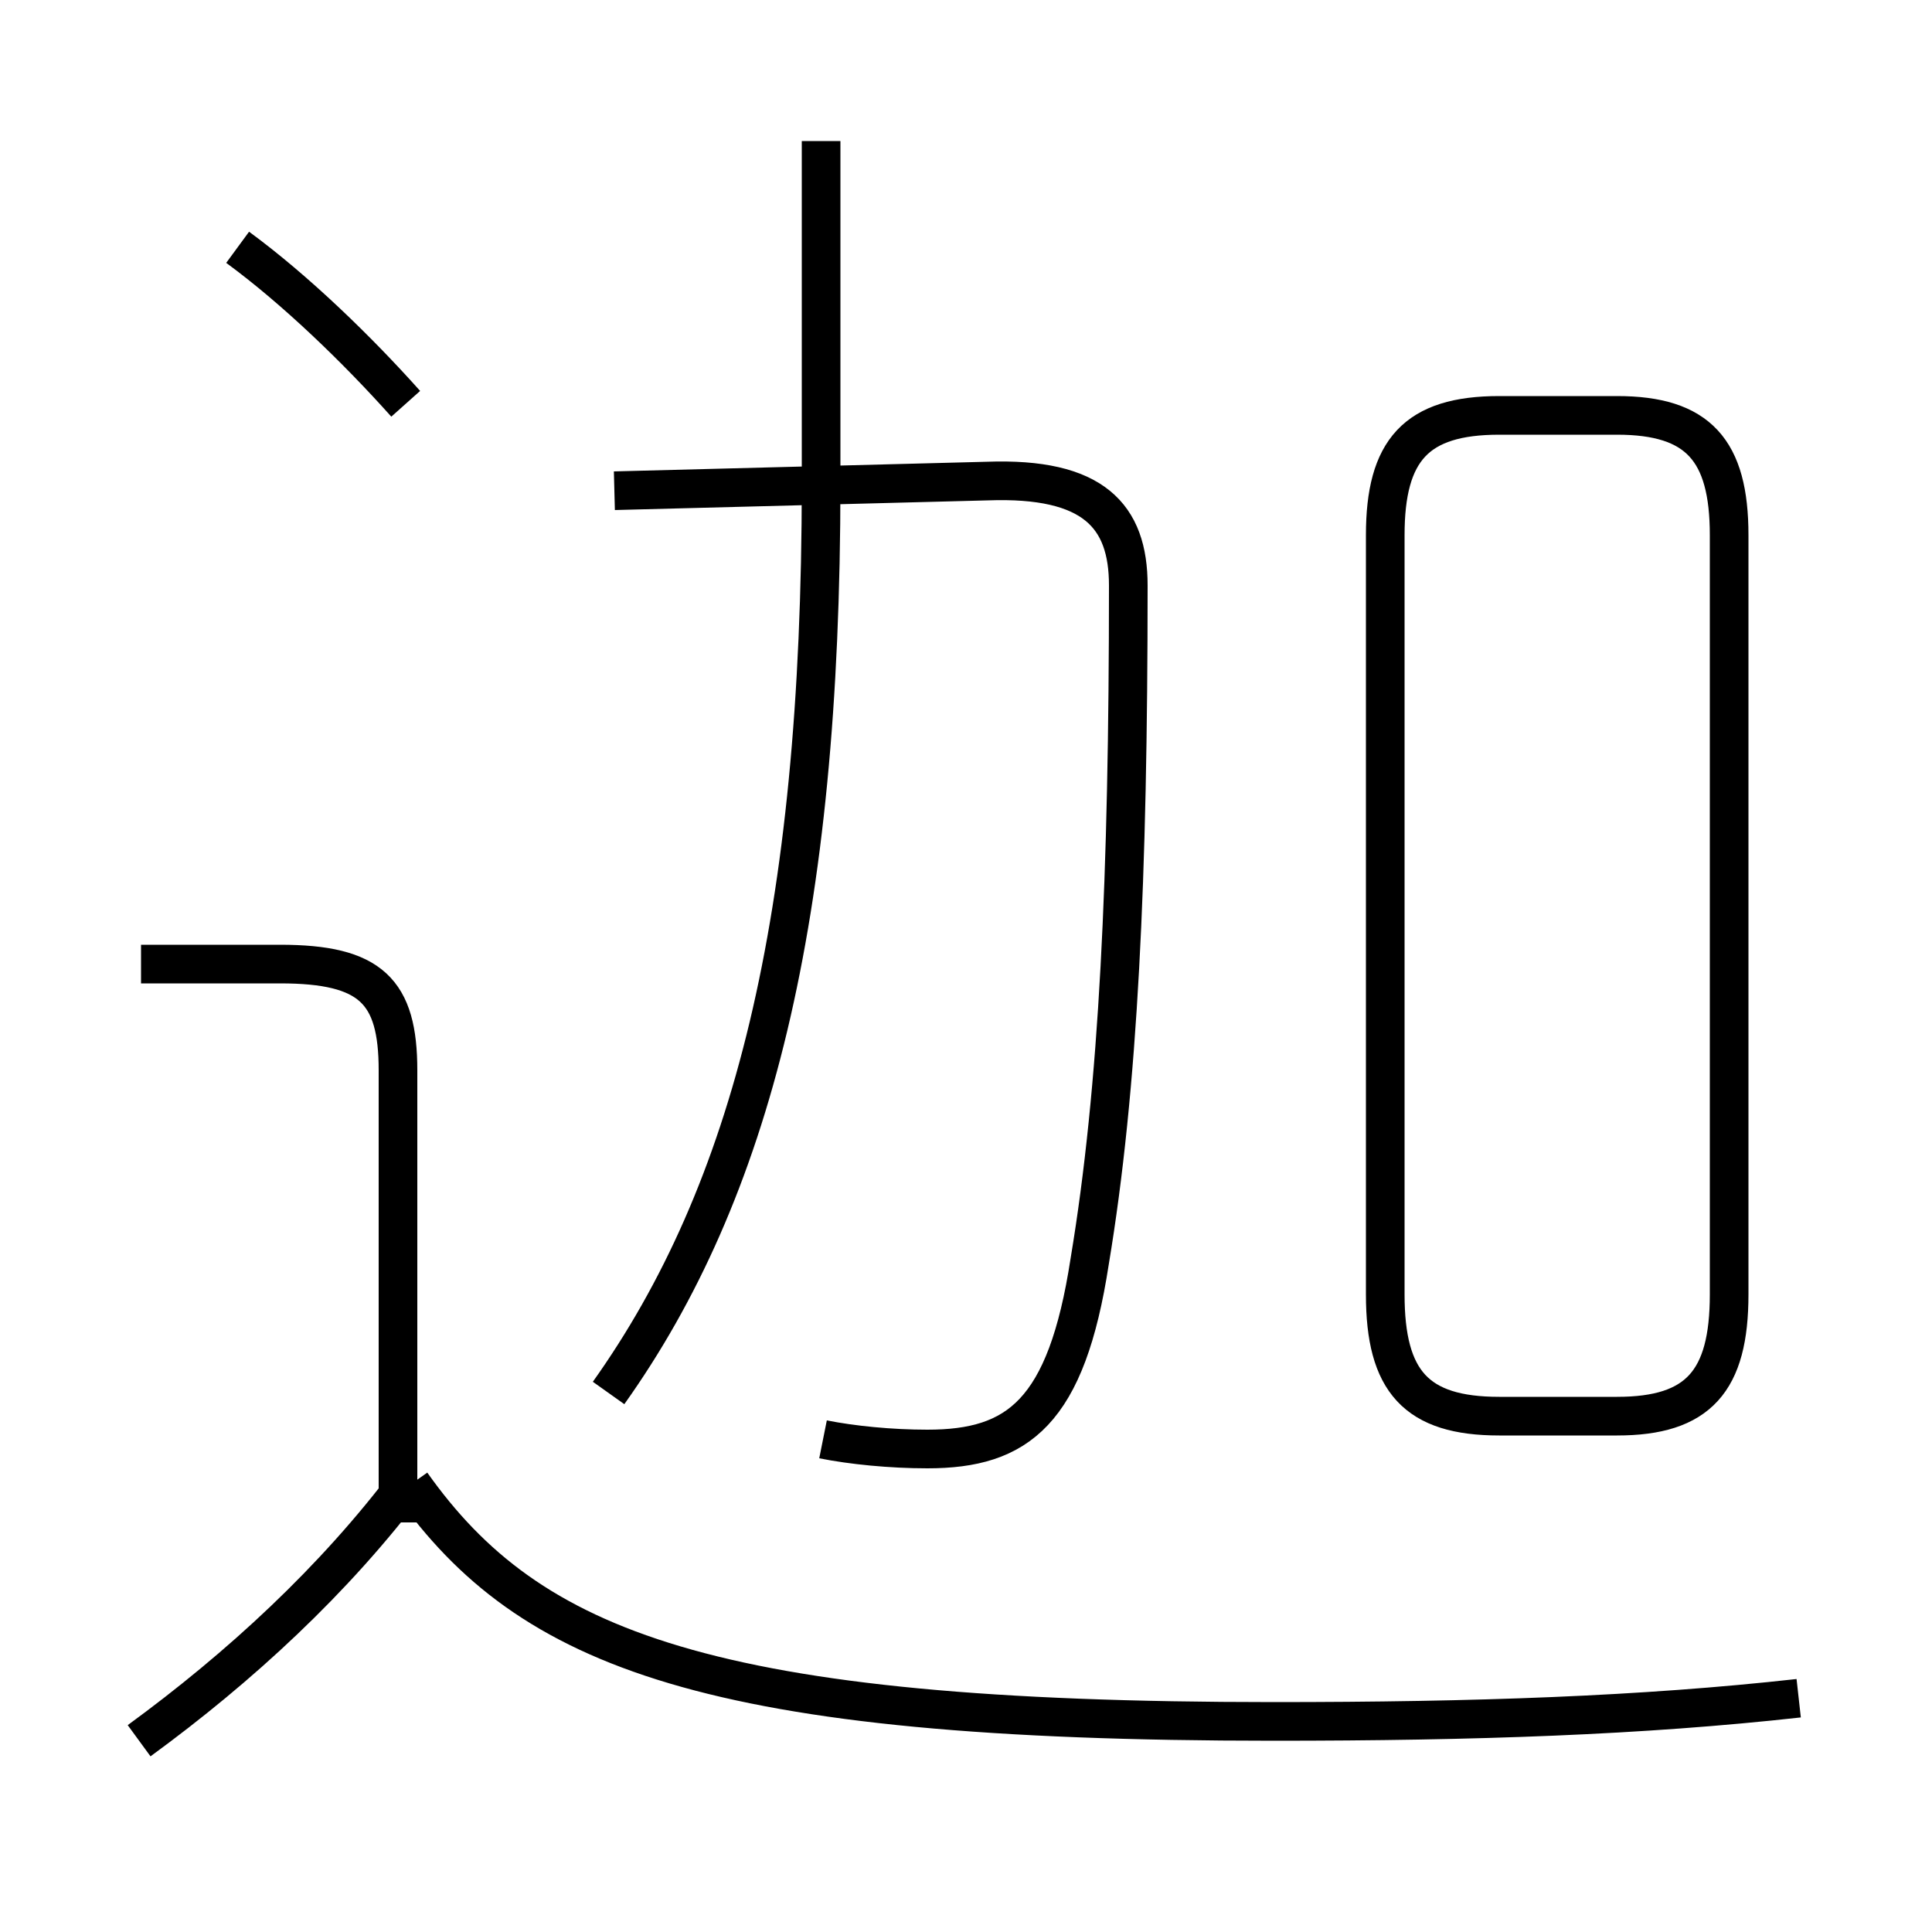 <?xml version='1.0' encoding='utf8'?>
<svg viewBox="0.0 -6.0 50.0 50.0" version="1.1" xmlns="http://www.w3.org/2000/svg">
<rect x="0.0" y="-6.0" width="50.0" height="50.0" fill="#808080" stroke="none"/>
<rect x="-1000" y="-1000" width="2000" height="2000" stroke="white" fill="white"/>
<g style="fill:white;stroke:#000000;  stroke-width:1">
<path d="M 21.3 -6.75 C 22.05 -6.6 23.05 -6.5 24.0 -6.5 C 26.35 -6.5 27.6 -7.45 28.2 -11.35 C 28.95 -15.85 29.2 -21.3 29.2 -28.85 C 29.2 -30.65 28.3 -31.65 25.55 -31.55 L 15.9 -31.3 M 3.6 1.05 C 6.2 -0.85 8.65 -3.1 10.6 -5.7 M 10.3 -4.6 L 10.3 -16.3 C 10.3 -18.35 9.6 -19.05 7.25 -19.05 L 3.65 -19.05 M 46.55 -0.05 C 42.5 0.4 38.2 0.55 32.95 0.55 C 18.35 0.55 13.7 -1.3 10.65 -5.6 M 15.75 -7.95 C 19.45 -13.15 21.25 -20.2 21.25 -31.5 L 21.25 -40.35 M 10.5 -33.55 C 9.25 -34.95 7.65 -36.5 6.15 -37.6 M 38.8 -7.35 L 41.85 -7.35 C 43.95 -7.35 44.75 -8.25 44.75 -10.5 L 44.75 -30.15 C 44.75 -32.35 43.95 -33.25 41.85 -33.25 L 38.8 -33.25 C 36.65 -33.25 35.85 -32.35 35.85 -30.15 L 35.85 -10.5 C 35.85 -8.25 36.65 -7.35 38.8 -7.35 Z" transform="translate(0.0 38.0)" />
</g>
</svg>
